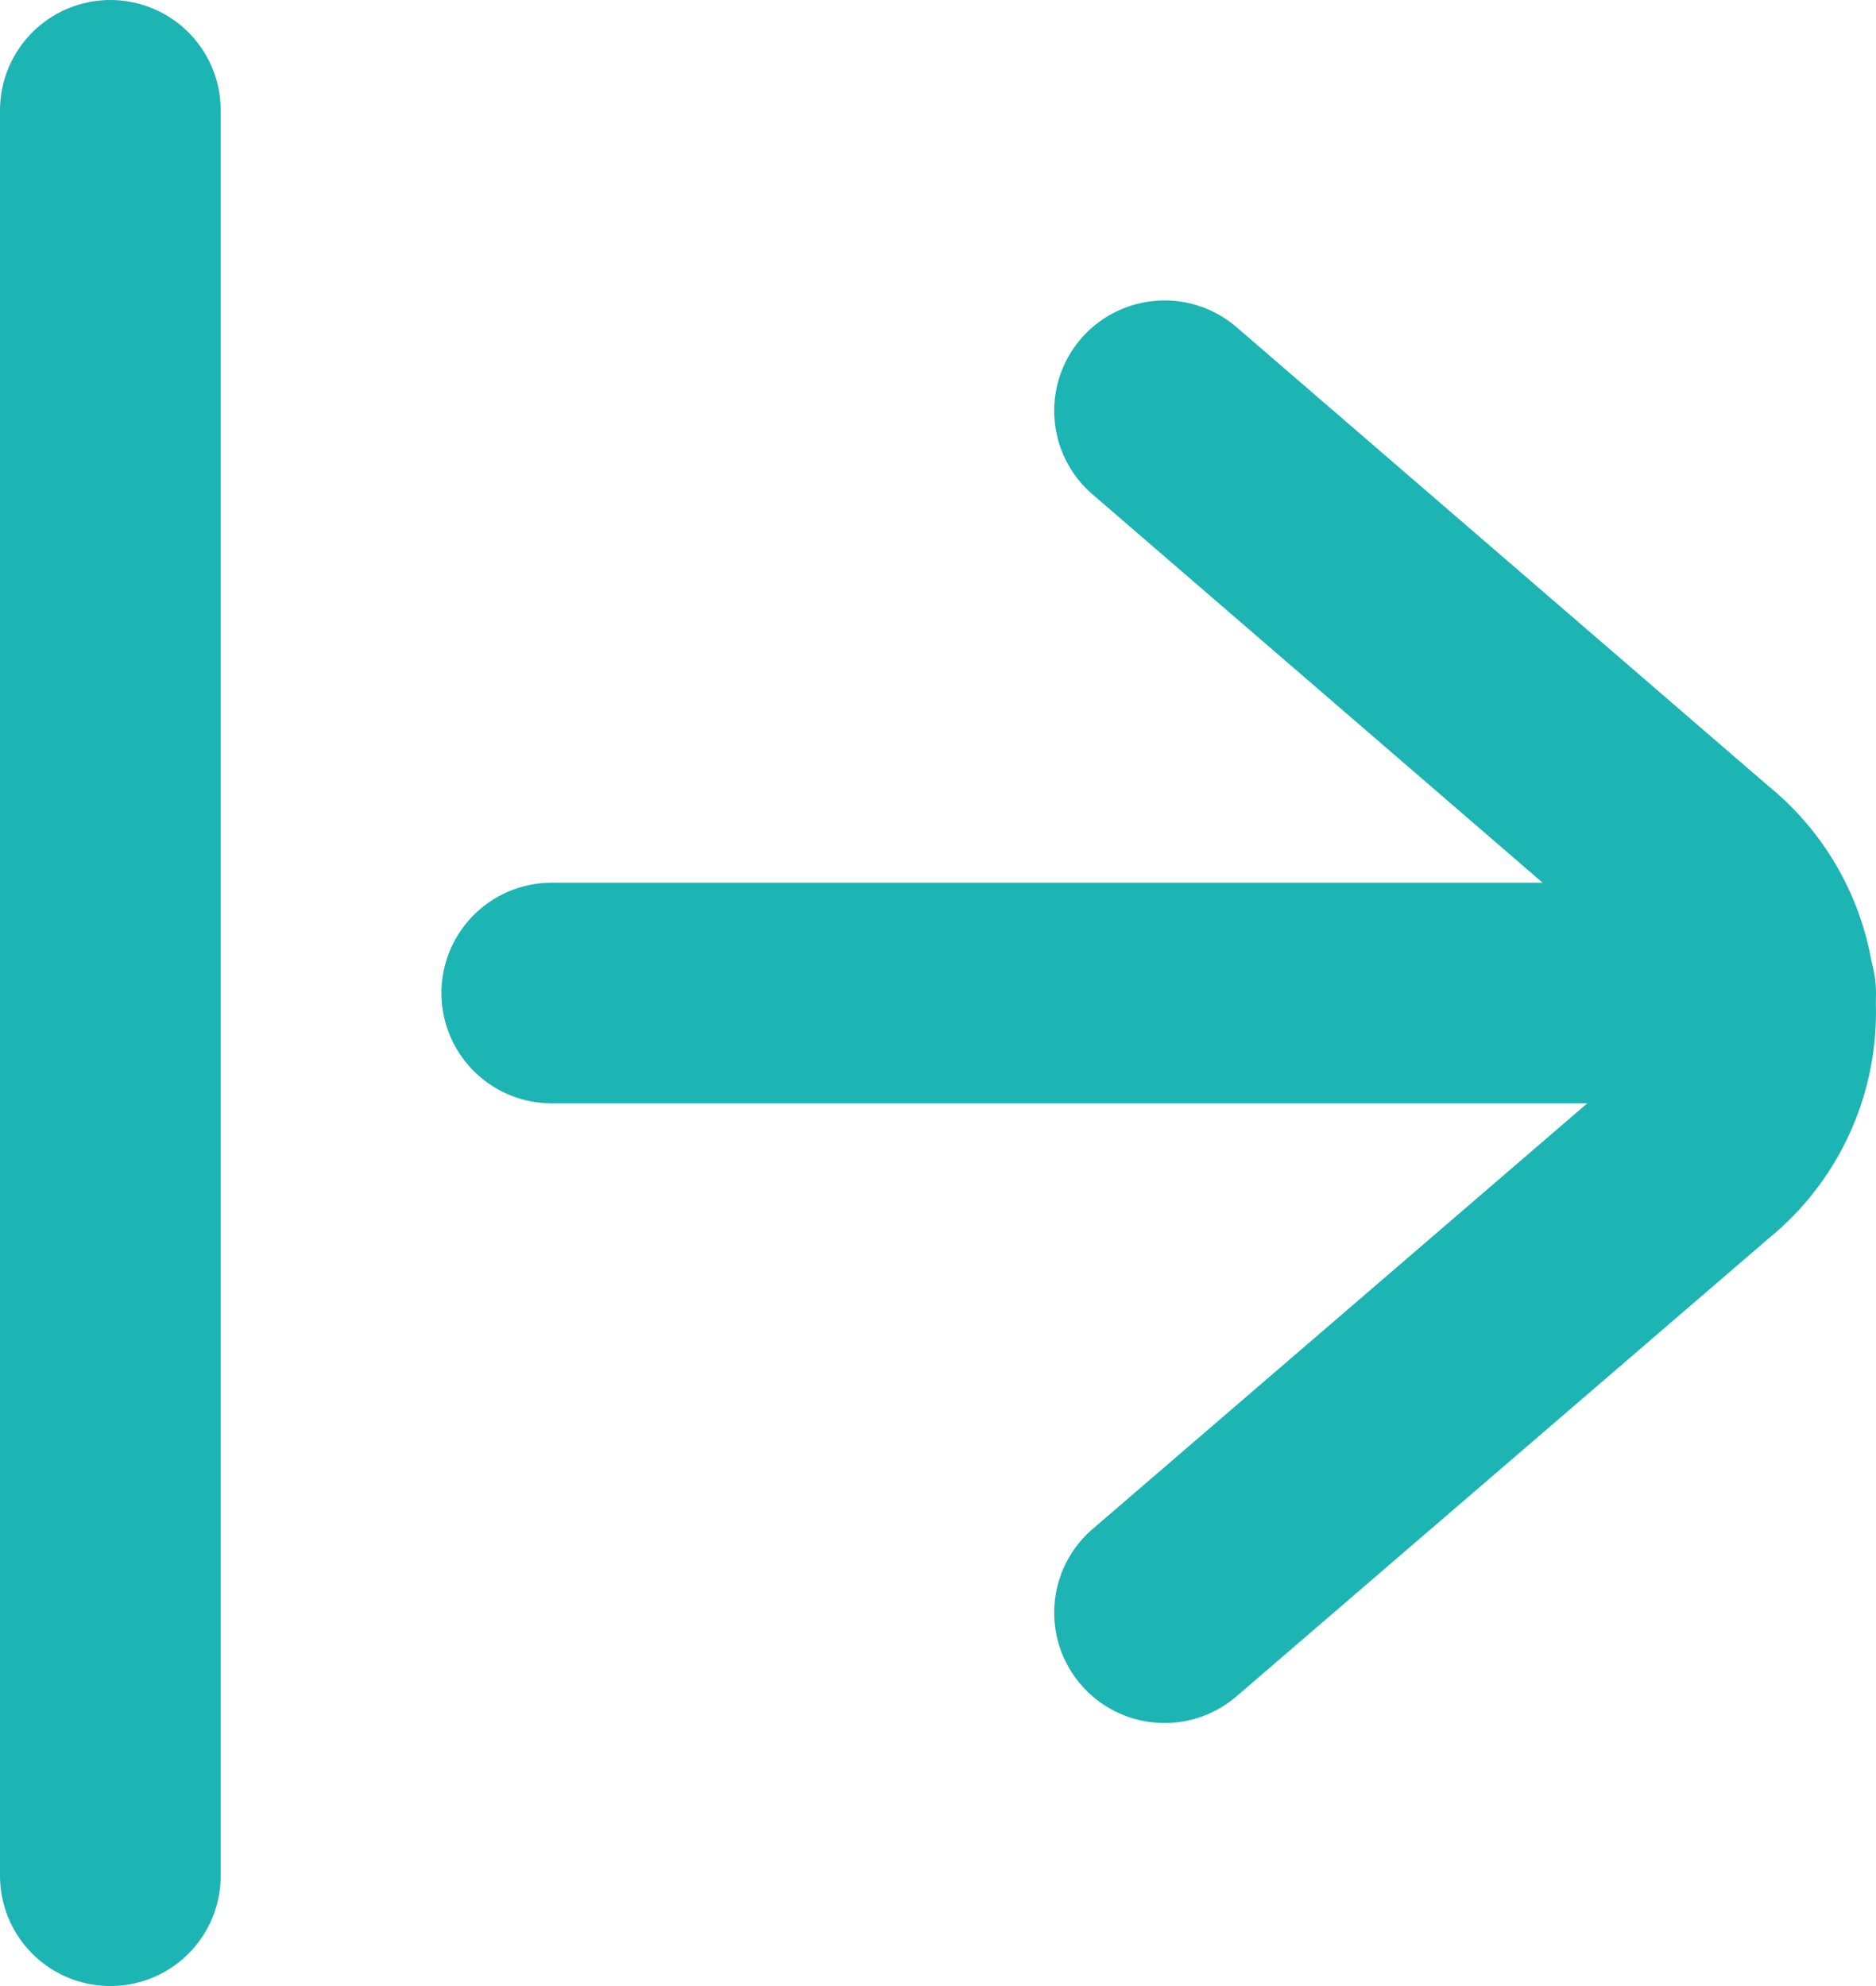 <svg xmlns="http://www.w3.org/2000/svg" width="17" height="18" viewBox="0 0 17 18">
  <g id="그룹_10647" data-name="그룹 10647" transform="translate(-1411 -2874)">
    <line id="선_138" data-name="선 138" x2="16" transform="translate(1412 2891) rotate(-90)" fill="none" stroke="#1db4b4" stroke-linecap="round" stroke-linejoin="round" stroke-width="2"/>
    <g id="그룹_10367" data-name="그룹 10367" transform="translate(1416 2888.616) rotate(-90)">
      <path id="패스_6127" data-name="패스 6127" d="M10.893,0,6.725,4.83a1.645,1.645,0,0,1-2.568,0L0,0" transform="translate(0 5.553)" fill="none" stroke="#1db4b4" stroke-linecap="round" stroke-linejoin="round" stroke-width="2"/>
      <line id="선_139" data-name="선 139" y2="11" transform="translate(5.616)" fill="none" stroke="#1db4b4" stroke-linecap="round" stroke-linejoin="round" stroke-width="2"/>
    </g>
  </g>
</svg>
